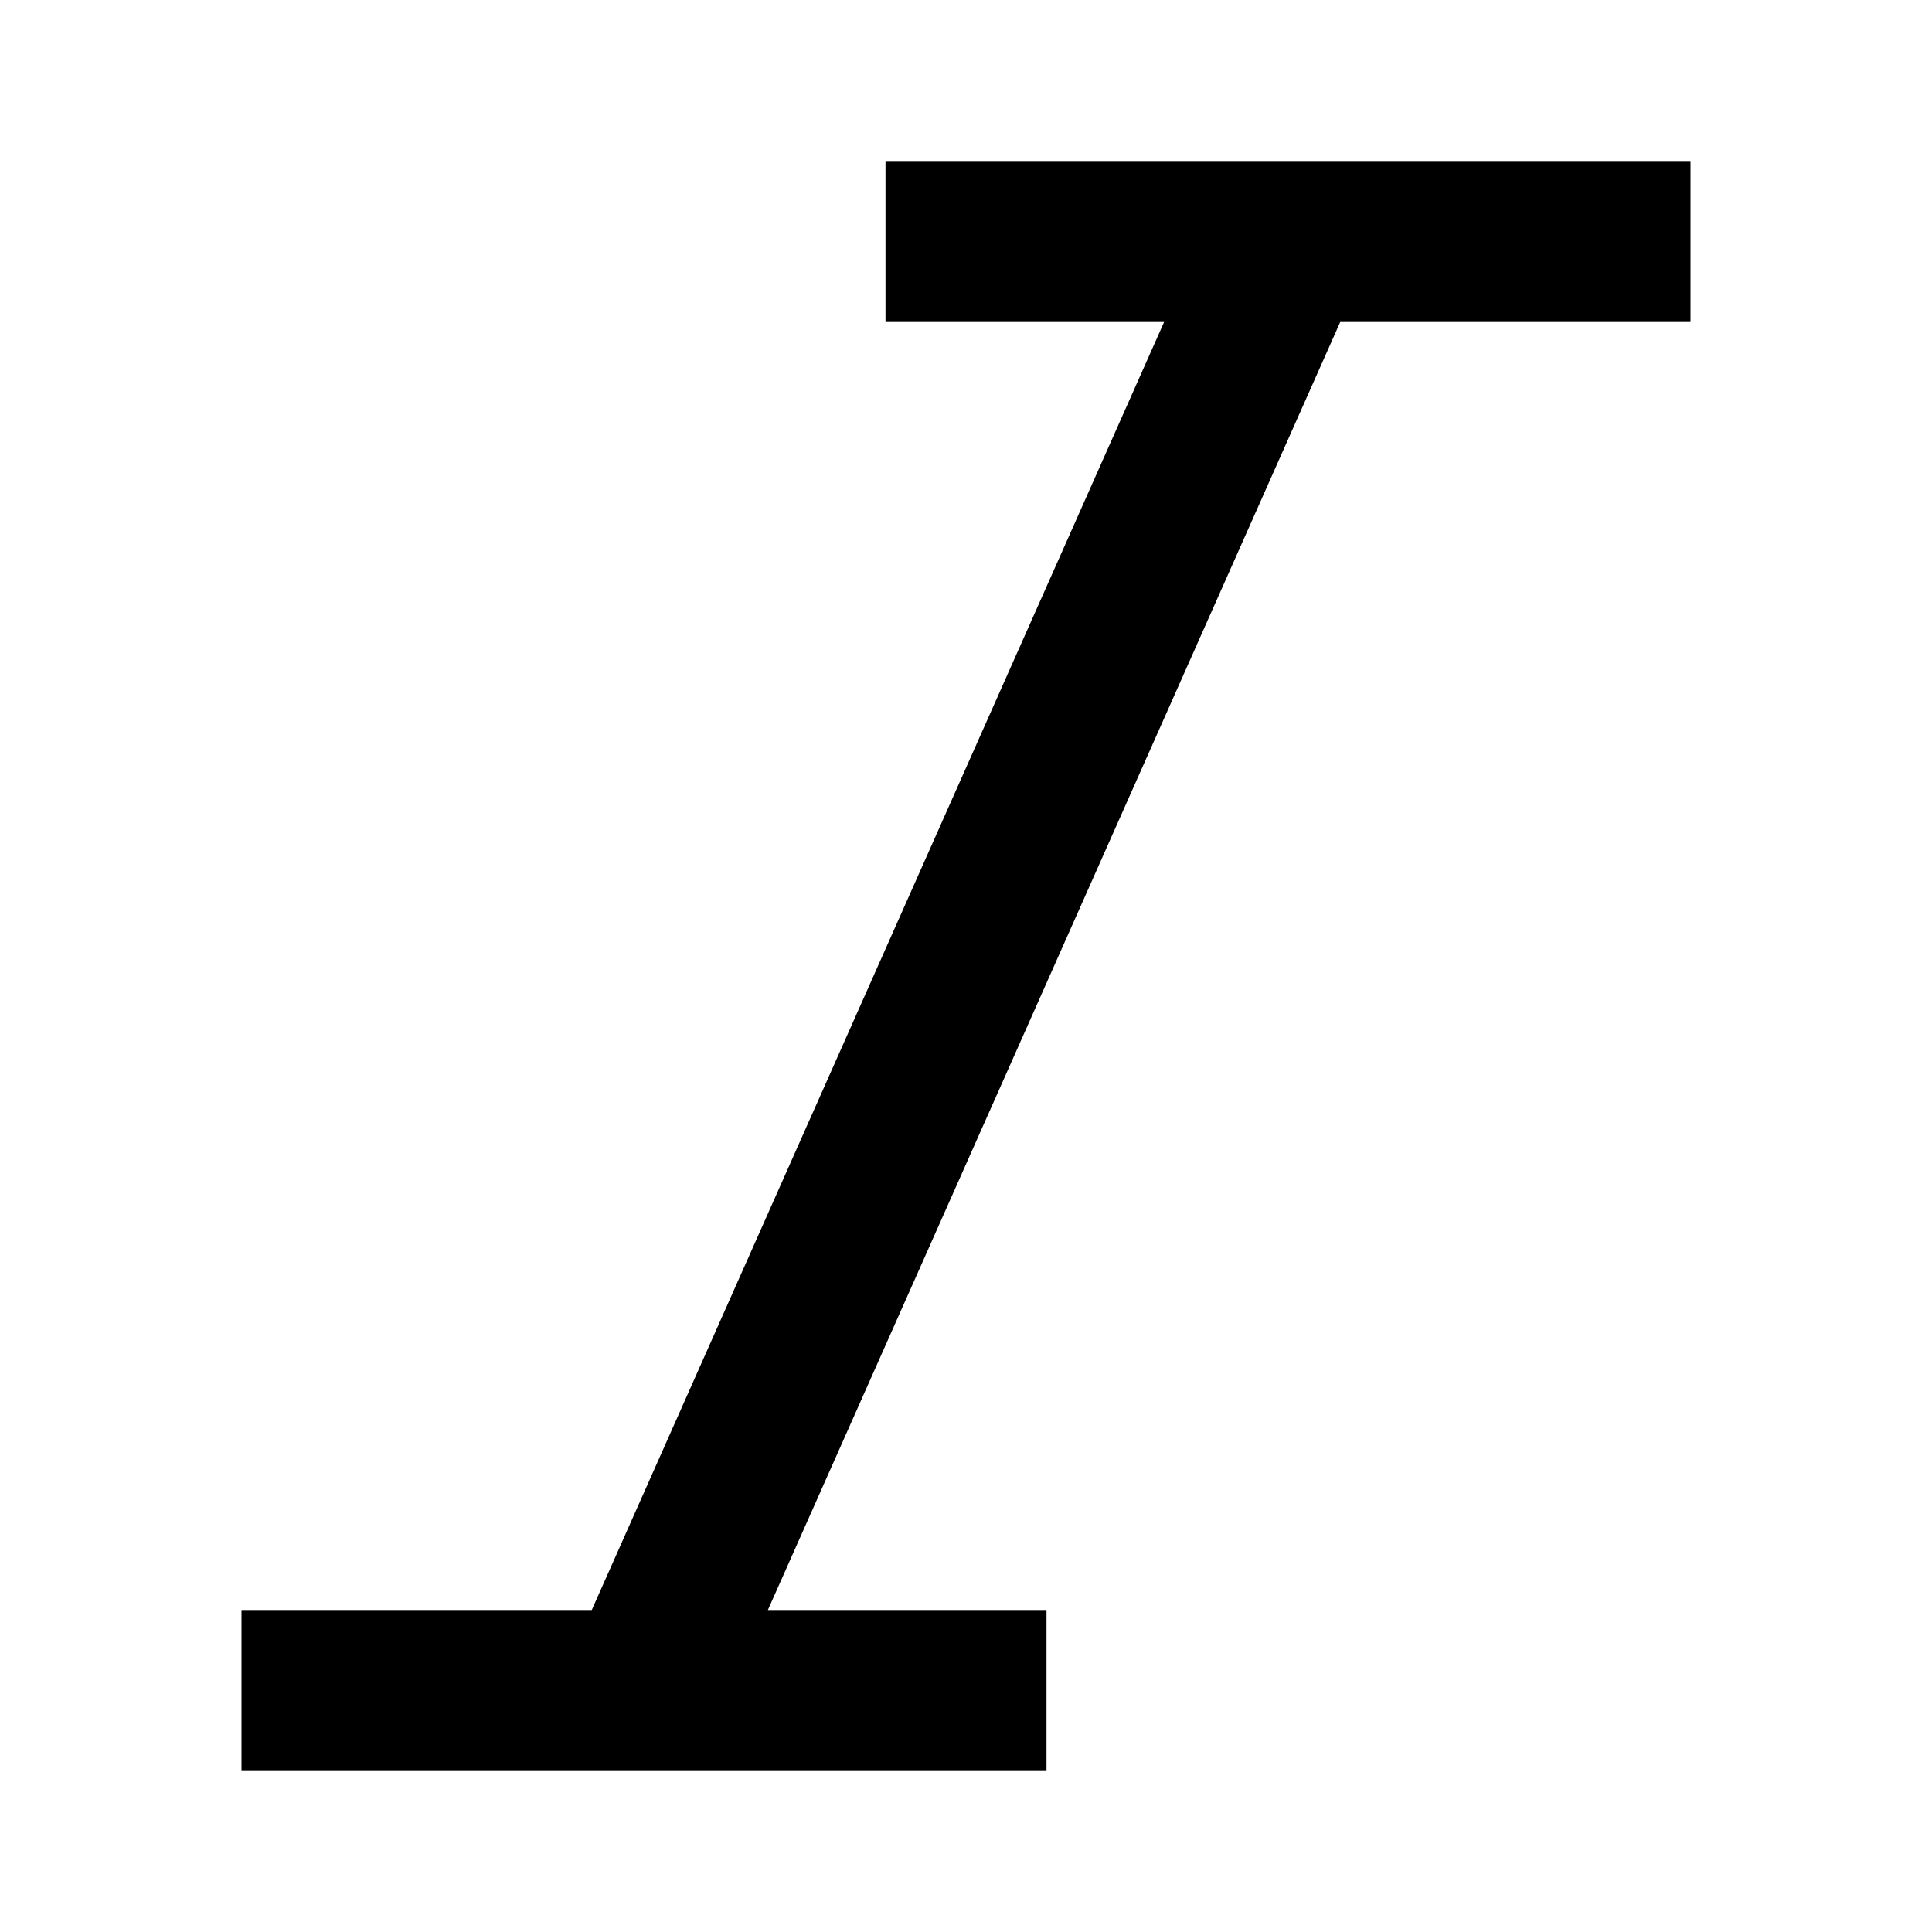 <svg xmlns="http://www.w3.org/2000/svg" viewBox="0 0 24 24" comment="discasset/1.2">
    
    <path fill="B9BBBE" className="undefined" d="M21 4V2H11V4H14.461L7.351 20H3V22H13V20H9.539L16.649 4H21Z"/>
</svg>